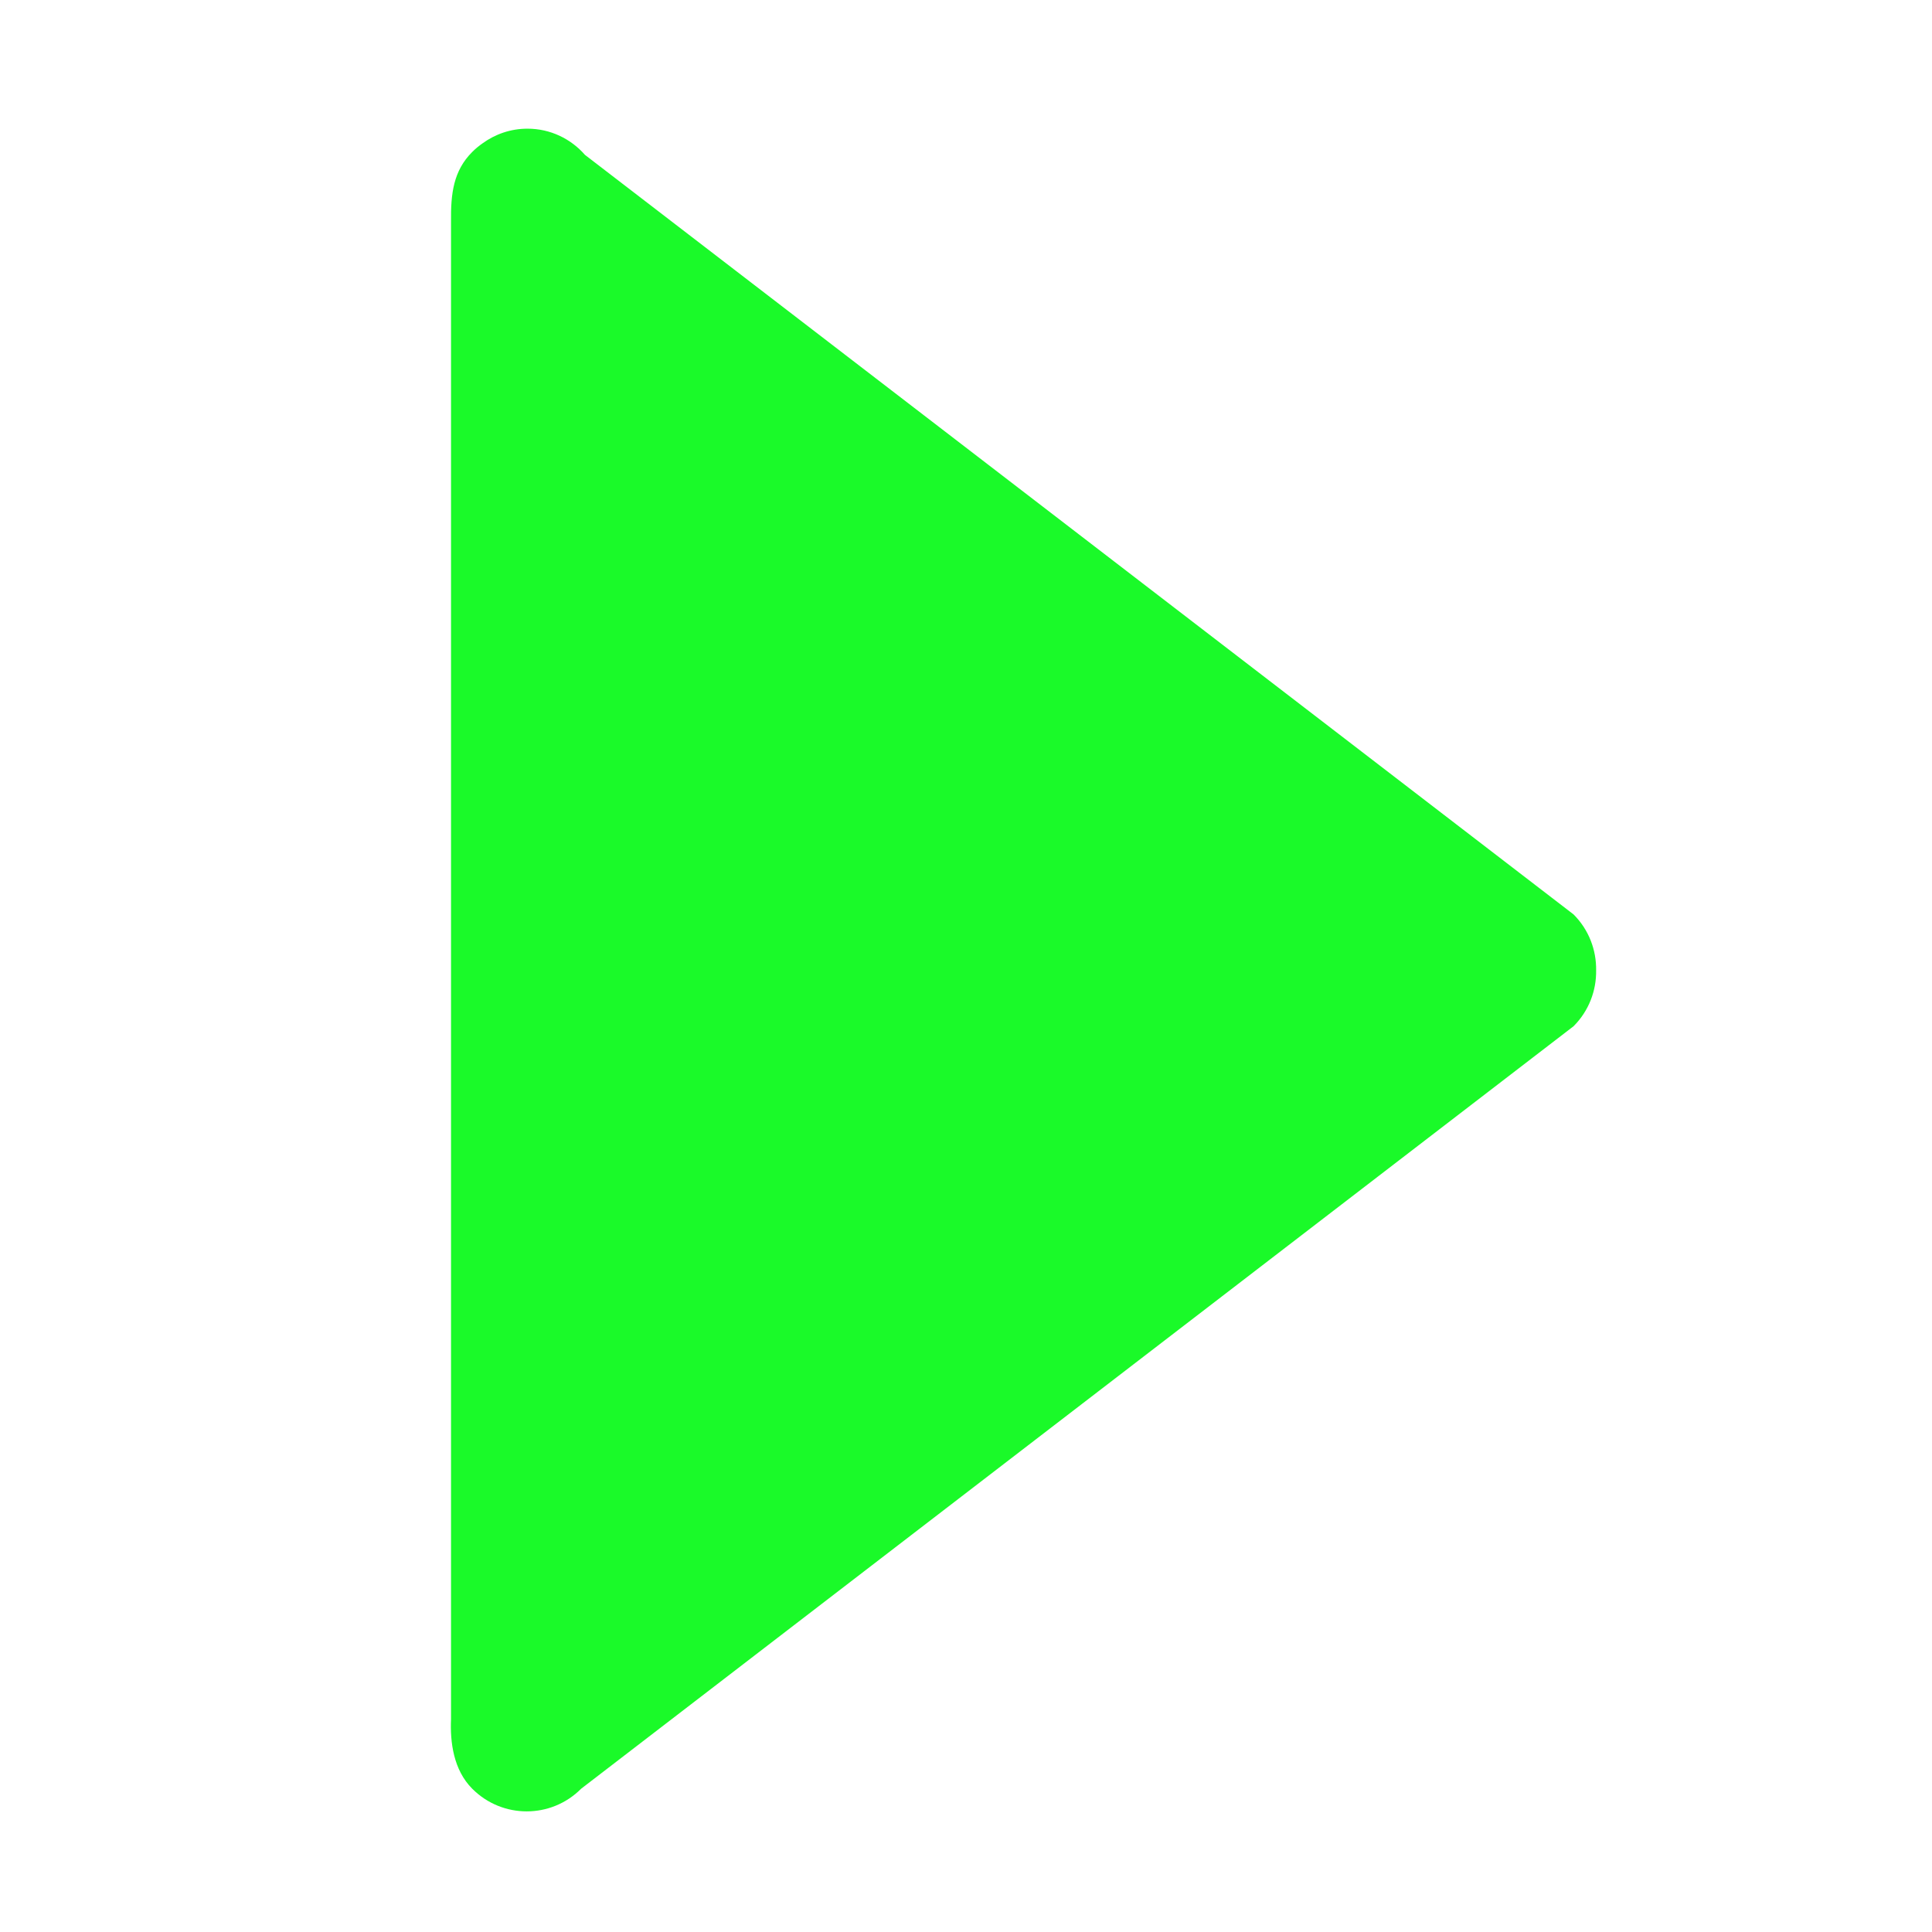 <?xml version="1.0" standalone="no"?><!DOCTYPE svg PUBLIC "-//W3C//DTD SVG 1.1//EN" "http://www.w3.org/Graphics/SVG/1.1/DTD/svg11.dtd"><svg t="1548231401840" class="icon" style="" viewBox="0 0 1024 1024" version="1.1" xmlns="http://www.w3.org/2000/svg" p-id="1425" xmlns:xlink="http://www.w3.org/1999/xlink" width="16" height="16"><defs><style type="text/css"></style></defs><path d="M310.031 82.077c-7.416-8.485-18.296-13.874-30.468-13.874-8.886 0-17.091 2.897-23.753 7.736-1.947 1.368-3.796 2.868-5.526 4.611-9.985 10-11.396 22.075-11.231 36.835l0 793.829c-0.528 12.062 1.245 26.825 11.231 36.837 15.941 16.02 41.81 16.02 57.75 0l525.993-404.133c8.152-8.164 12.117-18.915 11.956-29.625 0.161-10.71-3.807-21.462-11.956-29.626L310.031 82.077 310.031 82.077 310.031 82.077z" p-id="1426" fill="#1afa29"></path></svg>